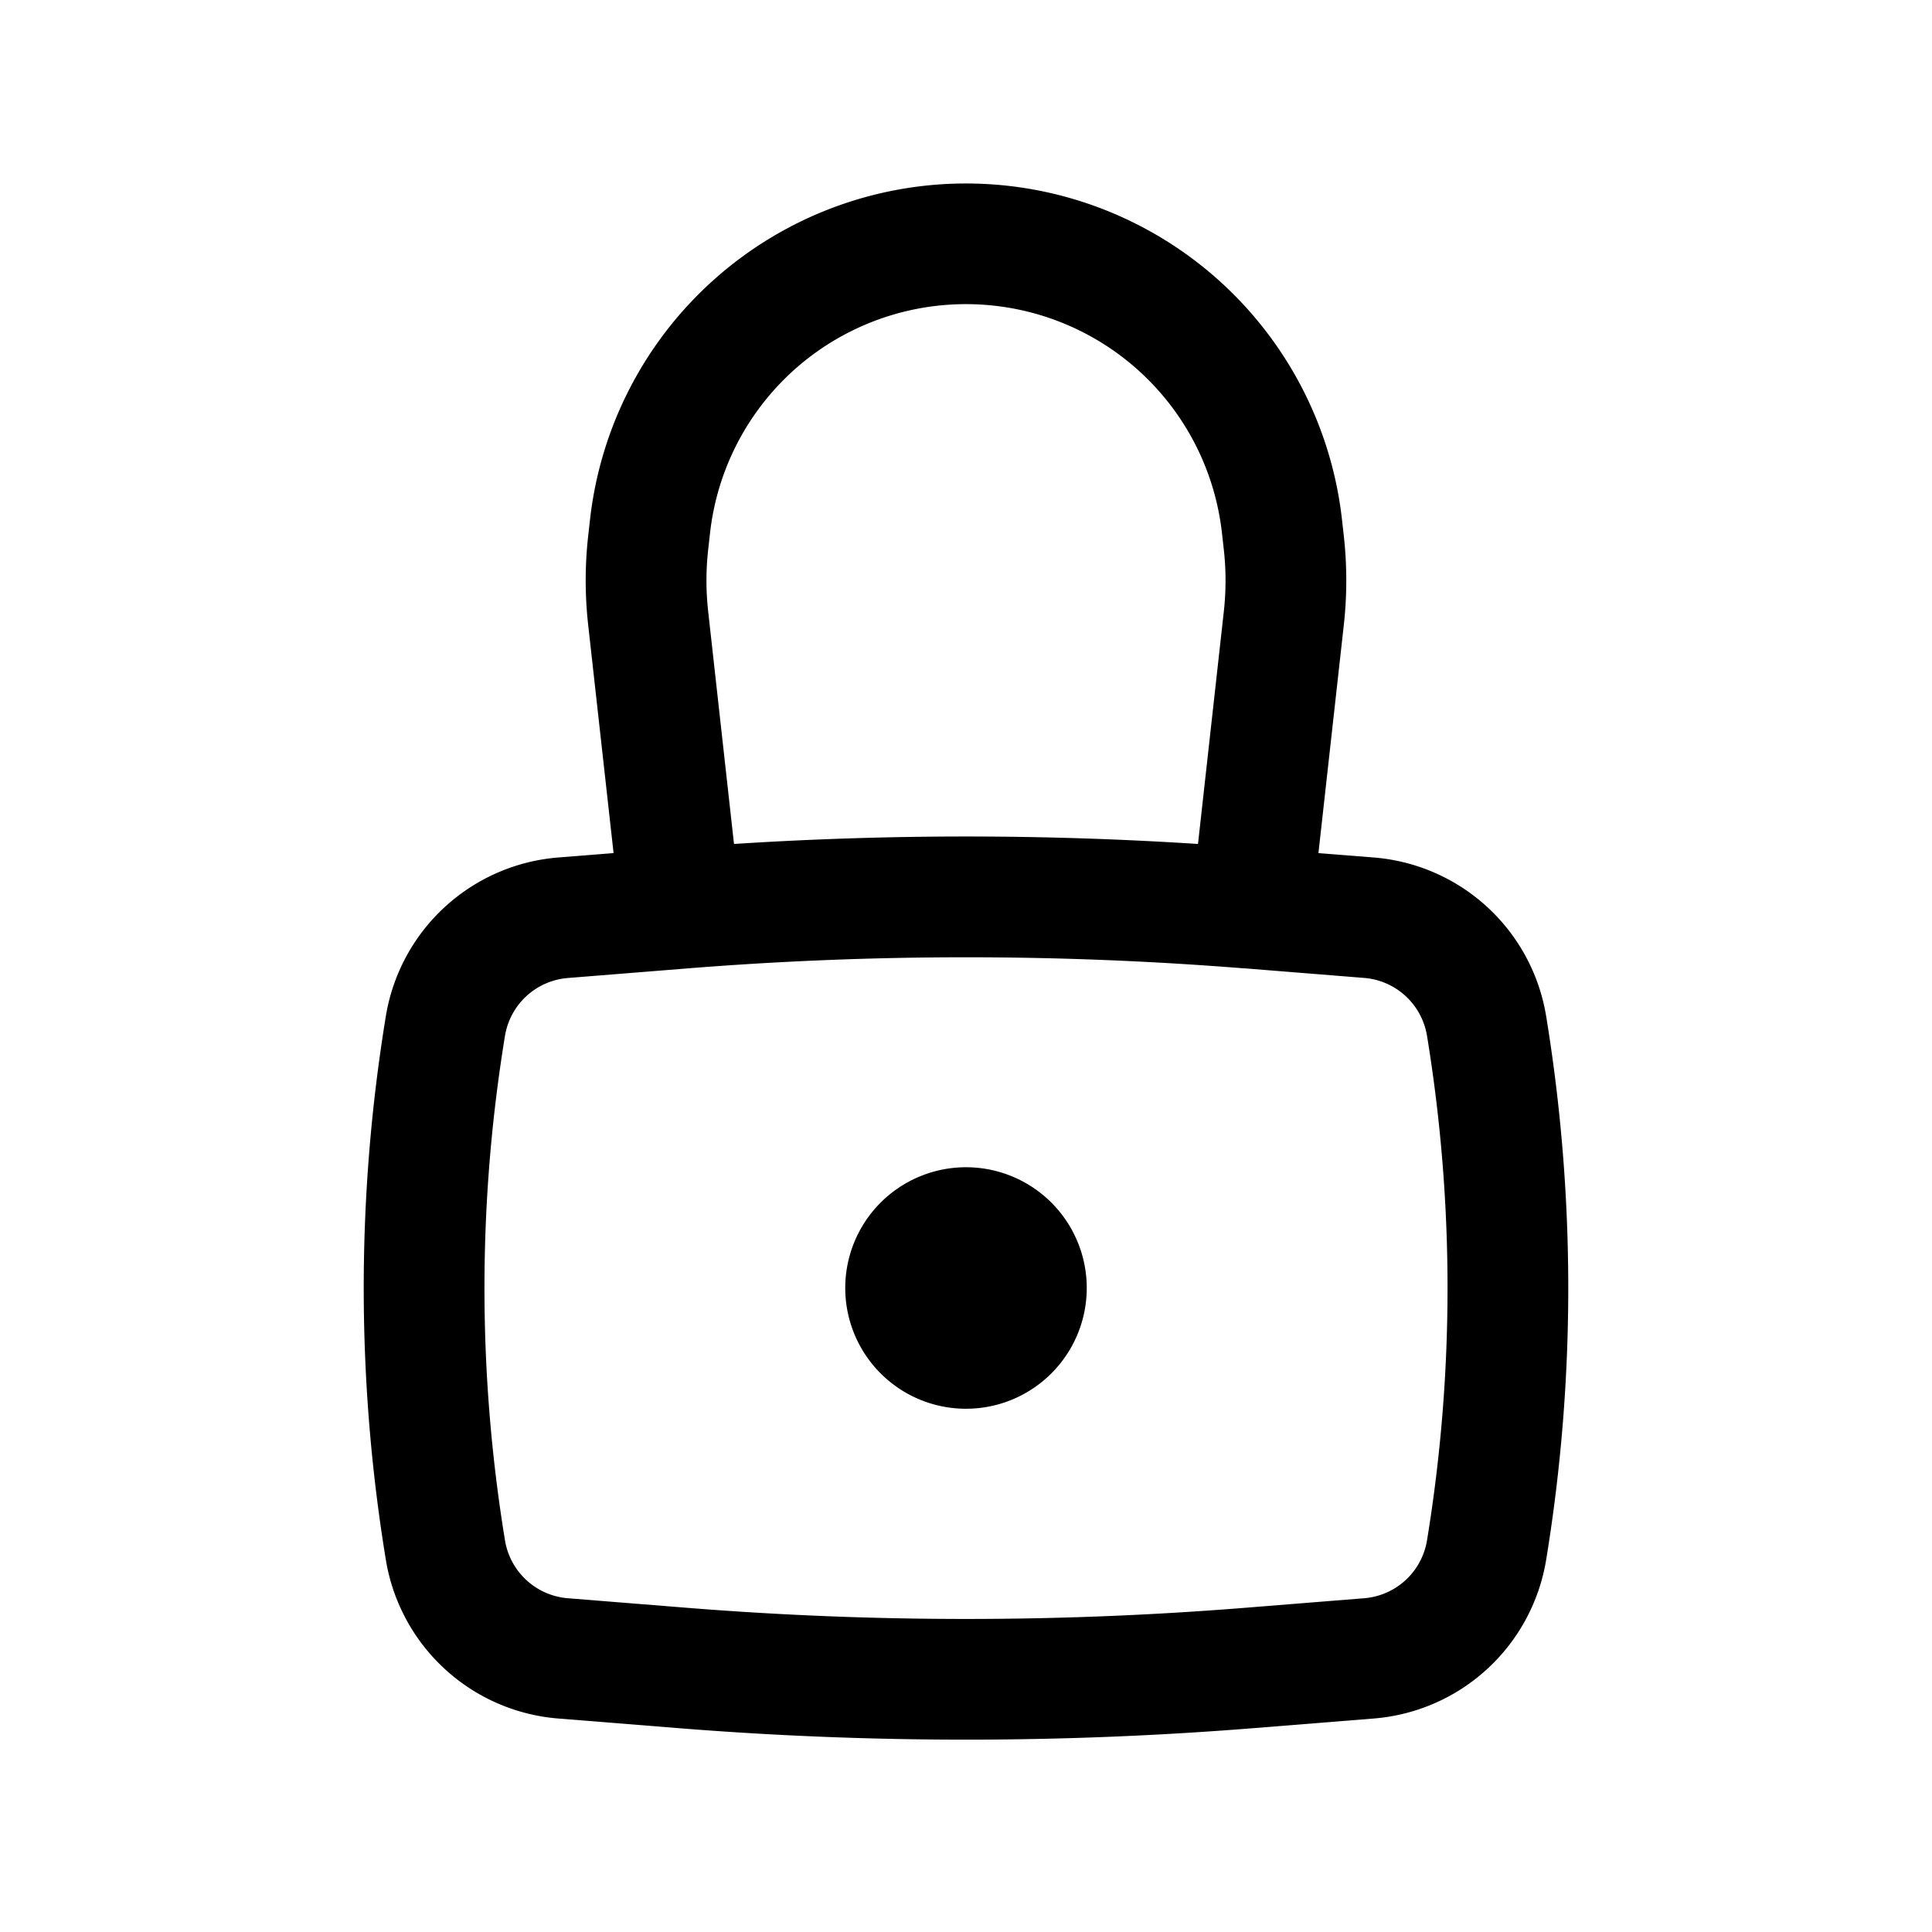 <svg width="46" height="46" fill="currentColor" viewBox="0 0 24 24" xmlns="http://www.w3.org/2000/svg">
  <path d="M10.5 16a1.5 1.5 0 1 1 3 0 1.5 1.5 0 0 1-3 0Z"></path>
  <path fill-rule="evenodd" d="m7.622 10.597-.316-2.839a4.96 4.96 0 0 1 0-1.095l.023-.205a4.7 4.7 0 0 1 9.342 0l.023.205c.04.364.04.731 0 1.095l-.316 2.84.687.054a2.36 2.36 0 0 1 2.142 1.972 20.895 20.895 0 0 1 0 6.752 2.361 2.361 0 0 1-2.142 1.972l-1.496.12c-2.376.19-4.762.19-7.138 0l-1.496-.12a2.361 2.361 0 0 1-2.142-1.972 20.891 20.891 0 0 1 0-6.752 2.361 2.361 0 0 1 2.142-1.972l.687-.055ZM11.626 3.8a3.2 3.2 0 0 1 3.554 2.825l.023.205c.028.253.028.51 0 .764l-.321 2.89a44.84 44.84 0 0 0-5.764 0l-.321-2.89a3.46 3.46 0 0 1 0-.764l.023-.205A3.2 3.2 0 0 1 11.626 3.8Zm3.823 8.229a43.366 43.366 0 0 0-6.898 0l-1.496.12a.861.861 0 0 0-.782.719 19.39 19.39 0 0 0 0 6.266.861.861 0 0 0 .782.72l1.496.12c2.296.183 4.602.183 6.898 0l1.496-.12a.861.861 0 0 0 .782-.72 19.39 19.39 0 0 0 0-6.266.861.861 0 0 0-.782-.72l-1.496-.12Z" clip-rule="evenodd"></path>
</svg>